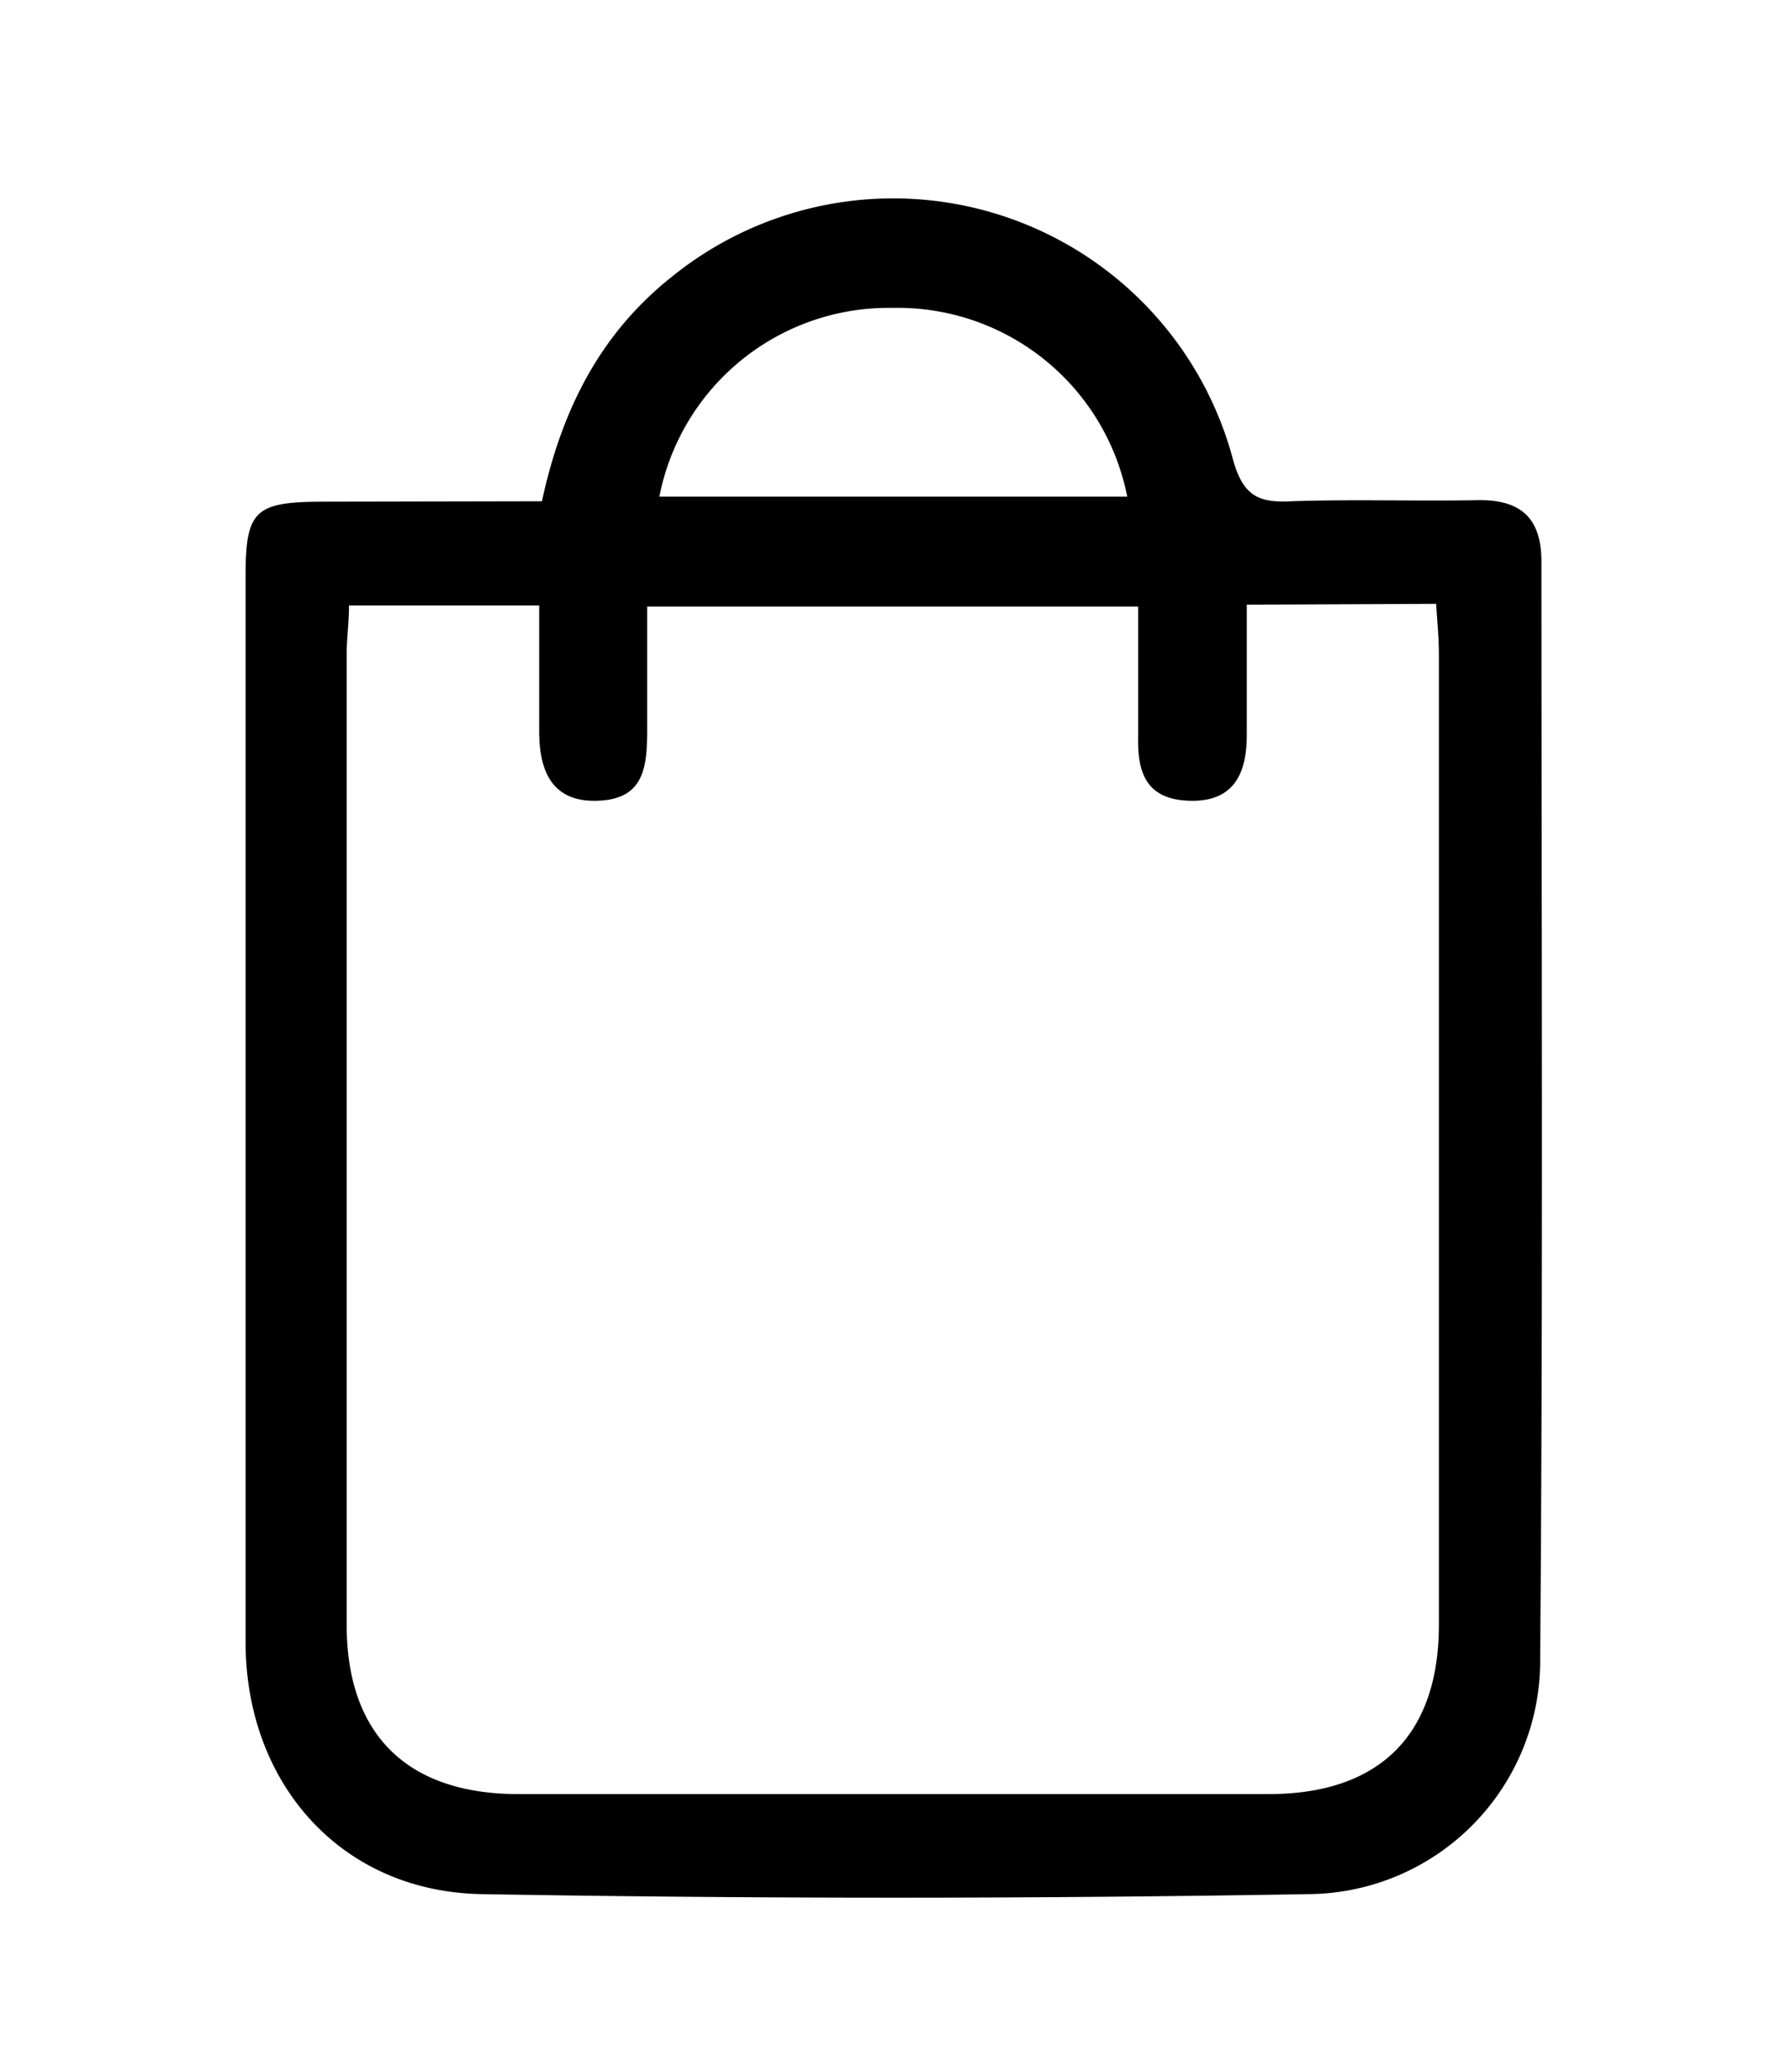 <svg id="Calque_1" data-name="Calque 1" xmlns="http://www.w3.org/2000/svg" viewBox="0 0 85.4 98.79"><path d="M25.84,23.9c.95-4.39,2.79-8,6.19-10.7a16.77,16.77,0,0,1,26.76,8.7c.48,1.73,1.2,2.08,2.76,2,2.94-.1,5.89,0,8.83-.05,2.11-.06,3.12.82,3.12,2.93,0,17.42.08,34.85-.06,52.28A11.13,11.13,0,0,1,62.36,90.31q-19.68.34-39.38,0c-6.72-.11-11.26-5.28-11.27-12q0-25.43,0-50.86c0-3.1.45-3.52,3.64-3.53Zm33.61,4.93c0,2.25,0,4.23,0,6.22,0,1.83-.62,3.18-2.7,3.13s-2.52-1.31-2.48-3.06c0-2,0-4.09,0-6.2H30.86c0,2.1,0,4,0,5.89s-.21,3.3-2.38,3.37-2.77-1.44-2.77-3.31,0-3.93,0-6H16.64c0,.88-.11,1.59-.11,2.29q0,23.15,0,46.3c0,5.23,2.87,8.07,8.16,8.08q17.89,0,35.8,0c5.3,0,8.12-2.83,8.12-8.07q0-23.16,0-46.3c0-.77-.08-1.53-.13-2.38Zm-28-5.15H53.75a11.16,11.16,0,0,0-11.21-9A11.14,11.14,0,0,0,31.44,23.68Z"/></svg>
